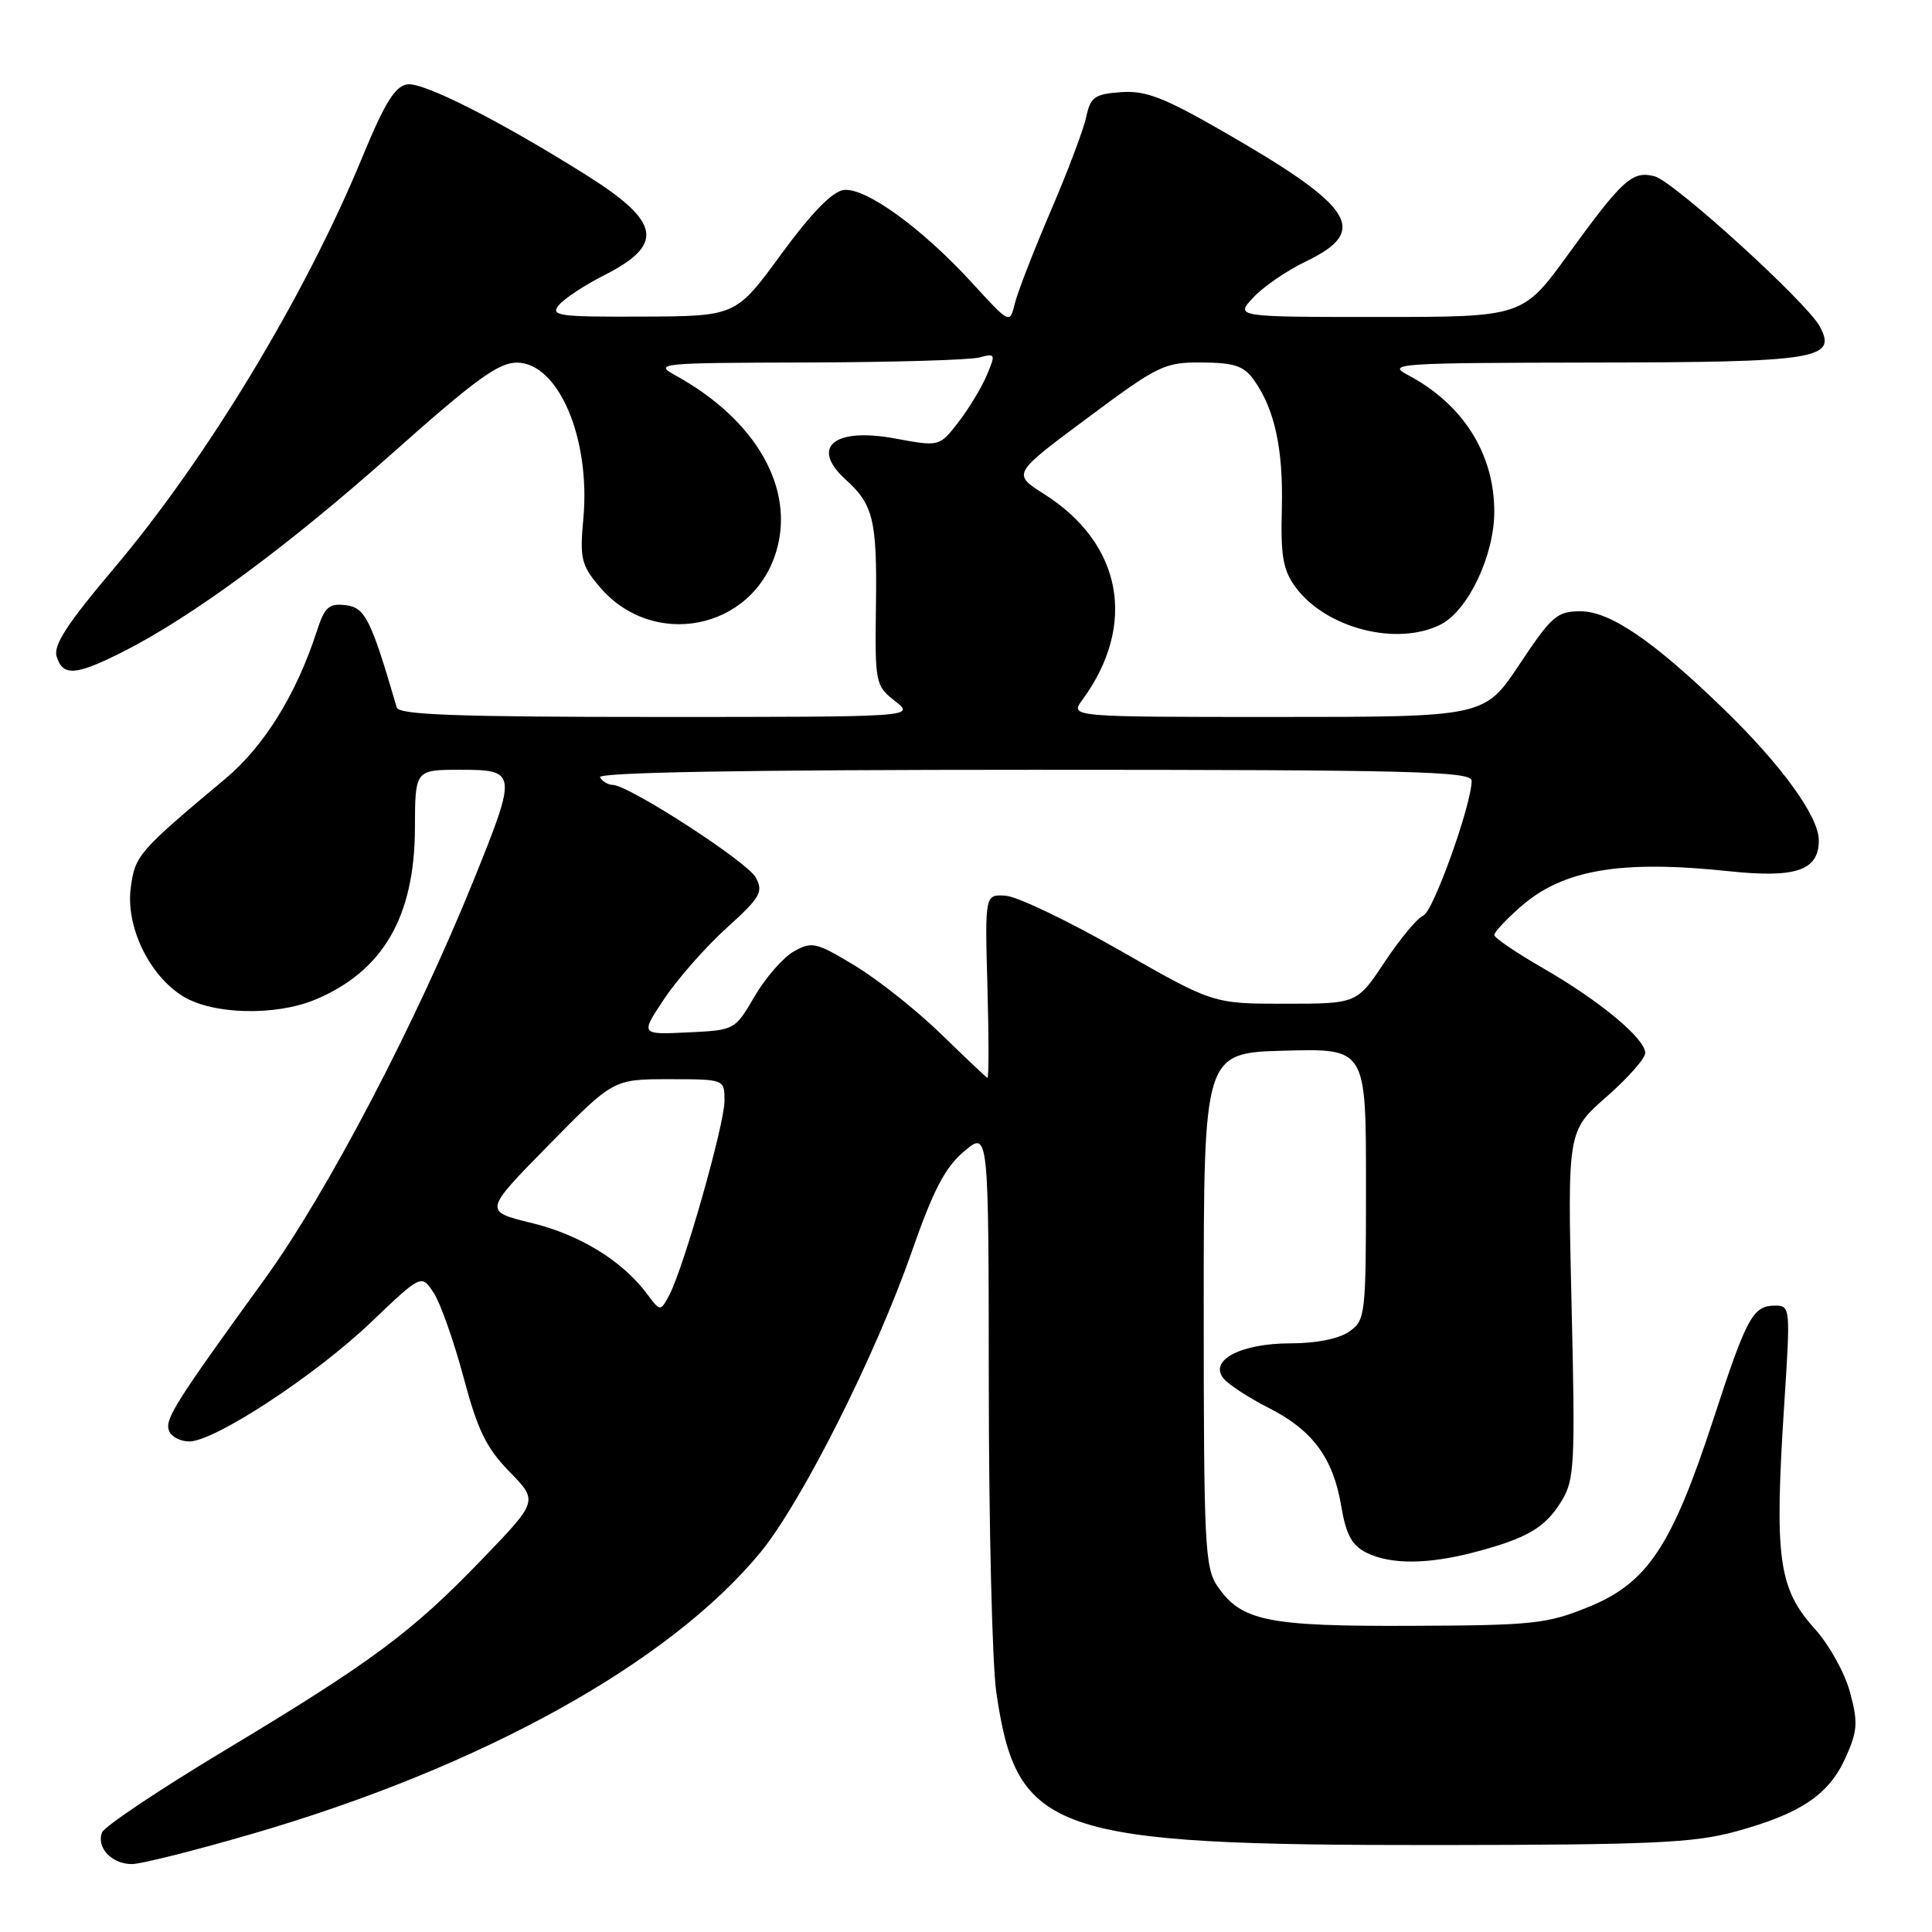 <?xml version="1.0" encoding="UTF-8" standalone="no"?>
<!DOCTYPE svg PUBLIC "-//W3C//DTD SVG 1.1//EN" "http://www.w3.org/Graphics/SVG/1.1/DTD/svg11.dtd" >
<svg xmlns="http://www.w3.org/2000/svg" xmlns:xlink="http://www.w3.org/1999/xlink" version="1.1" viewBox="0 0 256 256">
 <g >
 <path fill="currentColor"
d=" M 33.60 242.94 C 63.90 234.10 88.70 220.35 100.76 205.70 C 106.21 199.08 116.02 179.59 120.80 165.89 C 123.68 157.65 125.23 154.68 127.75 152.56 C 131.00 149.82 131.00 149.82 131.02 183.66 C 131.03 202.27 131.48 220.51 132.01 224.19 C 134.72 242.94 139.27 244.51 190.50 244.48 C 218.75 244.45 224.42 244.20 229.92 242.70 C 238.55 240.35 242.32 237.83 244.53 232.94 C 246.14 229.36 246.22 228.27 245.14 224.25 C 244.47 221.72 242.38 217.95 240.51 215.88 C 235.62 210.46 235.09 206.55 236.44 185.75 C 237.25 173.36 237.21 173.00 235.26 173.00 C 232.26 173.00 231.48 174.42 227.01 188.12 C 221.52 204.91 218.29 209.76 210.49 212.93 C 204.96 215.18 203.14 215.37 187.00 215.43 C 167.88 215.51 164.46 214.80 161.30 210.15 C 159.65 207.73 159.50 204.58 159.50 173.50 C 159.50 139.50 159.50 139.50 170.25 139.22 C 181.00 138.93 181.00 138.93 181.00 156.91 C 181.00 174.35 180.93 174.93 178.78 176.44 C 177.41 177.40 174.41 178.00 171.00 178.00 C 164.40 178.00 160.13 180.25 162.14 182.67 C 162.82 183.49 165.50 185.23 168.10 186.55 C 173.93 189.50 176.65 193.19 177.72 199.56 C 178.35 203.32 179.12 204.75 181.02 205.72 C 184.23 207.34 189.24 207.31 195.55 205.63 C 202.43 203.80 204.79 202.39 206.94 198.85 C 208.63 196.08 208.74 193.95 208.24 172.84 C 207.70 149.86 207.70 149.86 212.85 145.35 C 215.68 142.87 218.00 140.25 218.00 139.53 C 218.00 137.62 211.96 132.60 204.48 128.30 C 200.92 126.25 198.00 124.27 198.00 123.89 C 198.00 123.51 199.57 121.83 201.49 120.15 C 207.10 115.22 214.73 113.92 229.09 115.44 C 237.98 116.38 241.00 115.35 241.00 111.35 C 241.00 108.18 236.04 101.34 228.32 93.87 C 219.06 84.90 213.33 81.00 209.43 81.00 C 206.31 81.00 205.61 81.61 201.36 88.00 C 196.71 95.00 196.71 95.00 169.23 95.00 C 141.76 95.00 141.76 95.00 143.41 92.75 C 150.71 82.79 148.71 72.01 138.33 65.45 C 134.13 62.79 134.13 62.79 144.07 55.40 C 153.50 48.38 154.28 48.00 159.26 48.03 C 163.50 48.06 164.80 48.48 166.10 50.28 C 168.89 54.16 170.05 59.45 169.85 67.36 C 169.68 73.68 170.01 75.54 171.65 77.78 C 175.67 83.26 185.12 85.69 190.92 82.74 C 194.54 80.89 198.00 73.59 198.00 67.80 C 198.00 60.09 193.84 53.53 186.50 49.66 C 183.70 48.18 185.32 48.08 211.06 48.04 C 240.84 48.00 243.45 47.58 241.14 43.27 C 239.42 40.06 221.78 24.02 219.24 23.36 C 216.29 22.60 215.04 23.73 207.81 33.68 C 201.77 42.00 201.77 42.00 182.71 42.00 C 163.65 42.00 163.65 42.00 166.08 39.41 C 167.41 37.98 170.53 35.85 173.00 34.66 C 181.53 30.57 179.52 27.44 161.86 17.30 C 154.17 12.89 151.79 11.98 148.54 12.21 C 145.03 12.47 144.50 12.85 143.93 15.50 C 143.58 17.15 141.46 22.77 139.21 28.00 C 136.97 33.23 134.83 38.72 134.47 40.22 C 133.80 42.94 133.80 42.94 128.83 37.51 C 122.17 30.22 114.63 24.77 111.77 25.18 C 110.27 25.39 107.47 28.27 103.50 33.70 C 97.50 41.90 97.50 41.90 85.13 41.95 C 73.97 42.00 72.88 41.85 74.06 40.42 C 74.79 39.55 77.48 37.77 80.06 36.47 C 88.08 32.40 87.57 29.43 77.77 23.25 C 66.29 16.03 56.09 10.85 53.96 11.18 C 52.34 11.42 50.96 13.66 48.02 20.80 C 40.47 39.15 27.41 60.76 15.05 75.37 C 8.86 82.70 7.03 85.52 7.51 87.02 C 8.34 89.64 10.04 89.52 16.28 86.37 C 25.42 81.76 38.10 72.41 52.00 60.05 C 62.93 50.32 66.07 48.03 68.50 48.05 C 73.99 48.08 78.26 58.07 77.30 68.68 C 76.81 73.99 77.02 74.87 79.41 77.71 C 86.49 86.12 99.74 83.49 102.86 73.06 C 105.36 64.72 100.19 55.66 89.59 49.79 C 86.59 48.14 87.11 48.08 107.00 48.03 C 118.28 48.00 128.51 47.70 129.75 47.37 C 131.90 46.79 131.95 46.90 130.75 49.73 C 130.06 51.36 128.37 54.16 126.99 55.94 C 124.48 59.19 124.48 59.19 118.59 58.10 C 110.46 56.60 107.31 59.26 112.09 63.58 C 115.71 66.85 116.22 68.98 116.07 80.03 C 115.93 90.58 115.98 90.84 118.60 92.90 C 121.27 95.00 121.27 95.00 87.10 95.00 C 60.63 95.00 52.85 94.72 52.57 93.75 C 49.15 82.03 48.38 80.50 45.81 80.19 C 43.56 79.93 43.02 80.42 41.96 83.69 C 39.26 92.01 34.99 98.89 29.88 103.17 C 18.37 112.80 17.90 113.34 17.33 117.58 C 16.63 122.77 19.77 129.28 24.29 132.04 C 28.25 134.45 36.52 134.64 41.78 132.45 C 50.74 128.70 54.94 121.48 54.98 109.75 C 55.00 102.00 55.00 102.00 61.00 102.00 C 68.48 102.00 68.53 102.34 62.89 116.31 C 55.14 135.54 43.36 158.05 35.06 169.50 C 23.14 185.95 21.81 188.06 22.40 189.59 C 22.69 190.37 23.90 191.00 25.08 191.00 C 28.44 191.00 41.82 182.22 49.17 175.20 C 55.84 168.83 55.84 168.83 57.47 171.31 C 58.36 172.67 60.13 177.69 61.41 182.46 C 63.29 189.51 64.43 191.86 67.51 195.01 C 71.31 198.90 71.31 198.90 63.90 206.59 C 54.59 216.27 49.29 220.21 29.75 231.95 C 21.13 237.13 13.82 242.02 13.52 242.81 C 12.75 244.82 14.81 247.00 17.47 247.00 C 18.70 247.00 25.95 245.17 33.60 242.94 Z  M 85.73 171.44 C 82.47 167.07 76.84 163.61 70.44 162.05 C 64.08 160.50 64.08 160.50 72.68 151.75 C 81.27 143.00 81.27 143.00 88.64 143.00 C 96.00 143.00 96.00 143.00 96.00 145.87 C 96.00 149.00 90.59 168.01 88.69 171.59 C 87.50 173.81 87.50 173.81 85.73 171.44 Z  M 124.68 137.00 C 121.48 133.89 116.37 129.83 113.32 127.98 C 108.15 124.85 107.60 124.72 105.20 126.06 C 103.79 126.85 101.45 129.53 100.00 132.00 C 97.38 136.50 97.38 136.50 91.11 136.80 C 84.84 137.10 84.84 137.10 88.05 132.30 C 89.82 129.66 93.52 125.46 96.28 122.96 C 100.76 118.91 101.17 118.19 100.15 116.28 C 99.03 114.19 83.28 104.00 81.17 104.00 C 80.59 104.00 79.84 103.55 79.50 103.00 C 79.09 102.34 98.49 102.00 136.94 102.00 C 186.96 102.00 195.00 102.20 195.00 103.45 C 195.00 106.59 189.90 120.83 188.59 121.33 C 187.82 121.62 185.54 124.37 183.50 127.43 C 179.81 133.00 179.81 133.00 170.27 133.00 C 160.74 133.00 160.74 133.00 148.40 125.94 C 141.61 122.06 134.81 118.80 133.28 118.69 C 130.50 118.50 130.50 118.50 130.84 130.75 C 131.03 137.49 131.03 142.92 130.84 142.83 C 130.65 142.74 127.88 140.11 124.68 137.00 Z "/>
</g>
</svg>